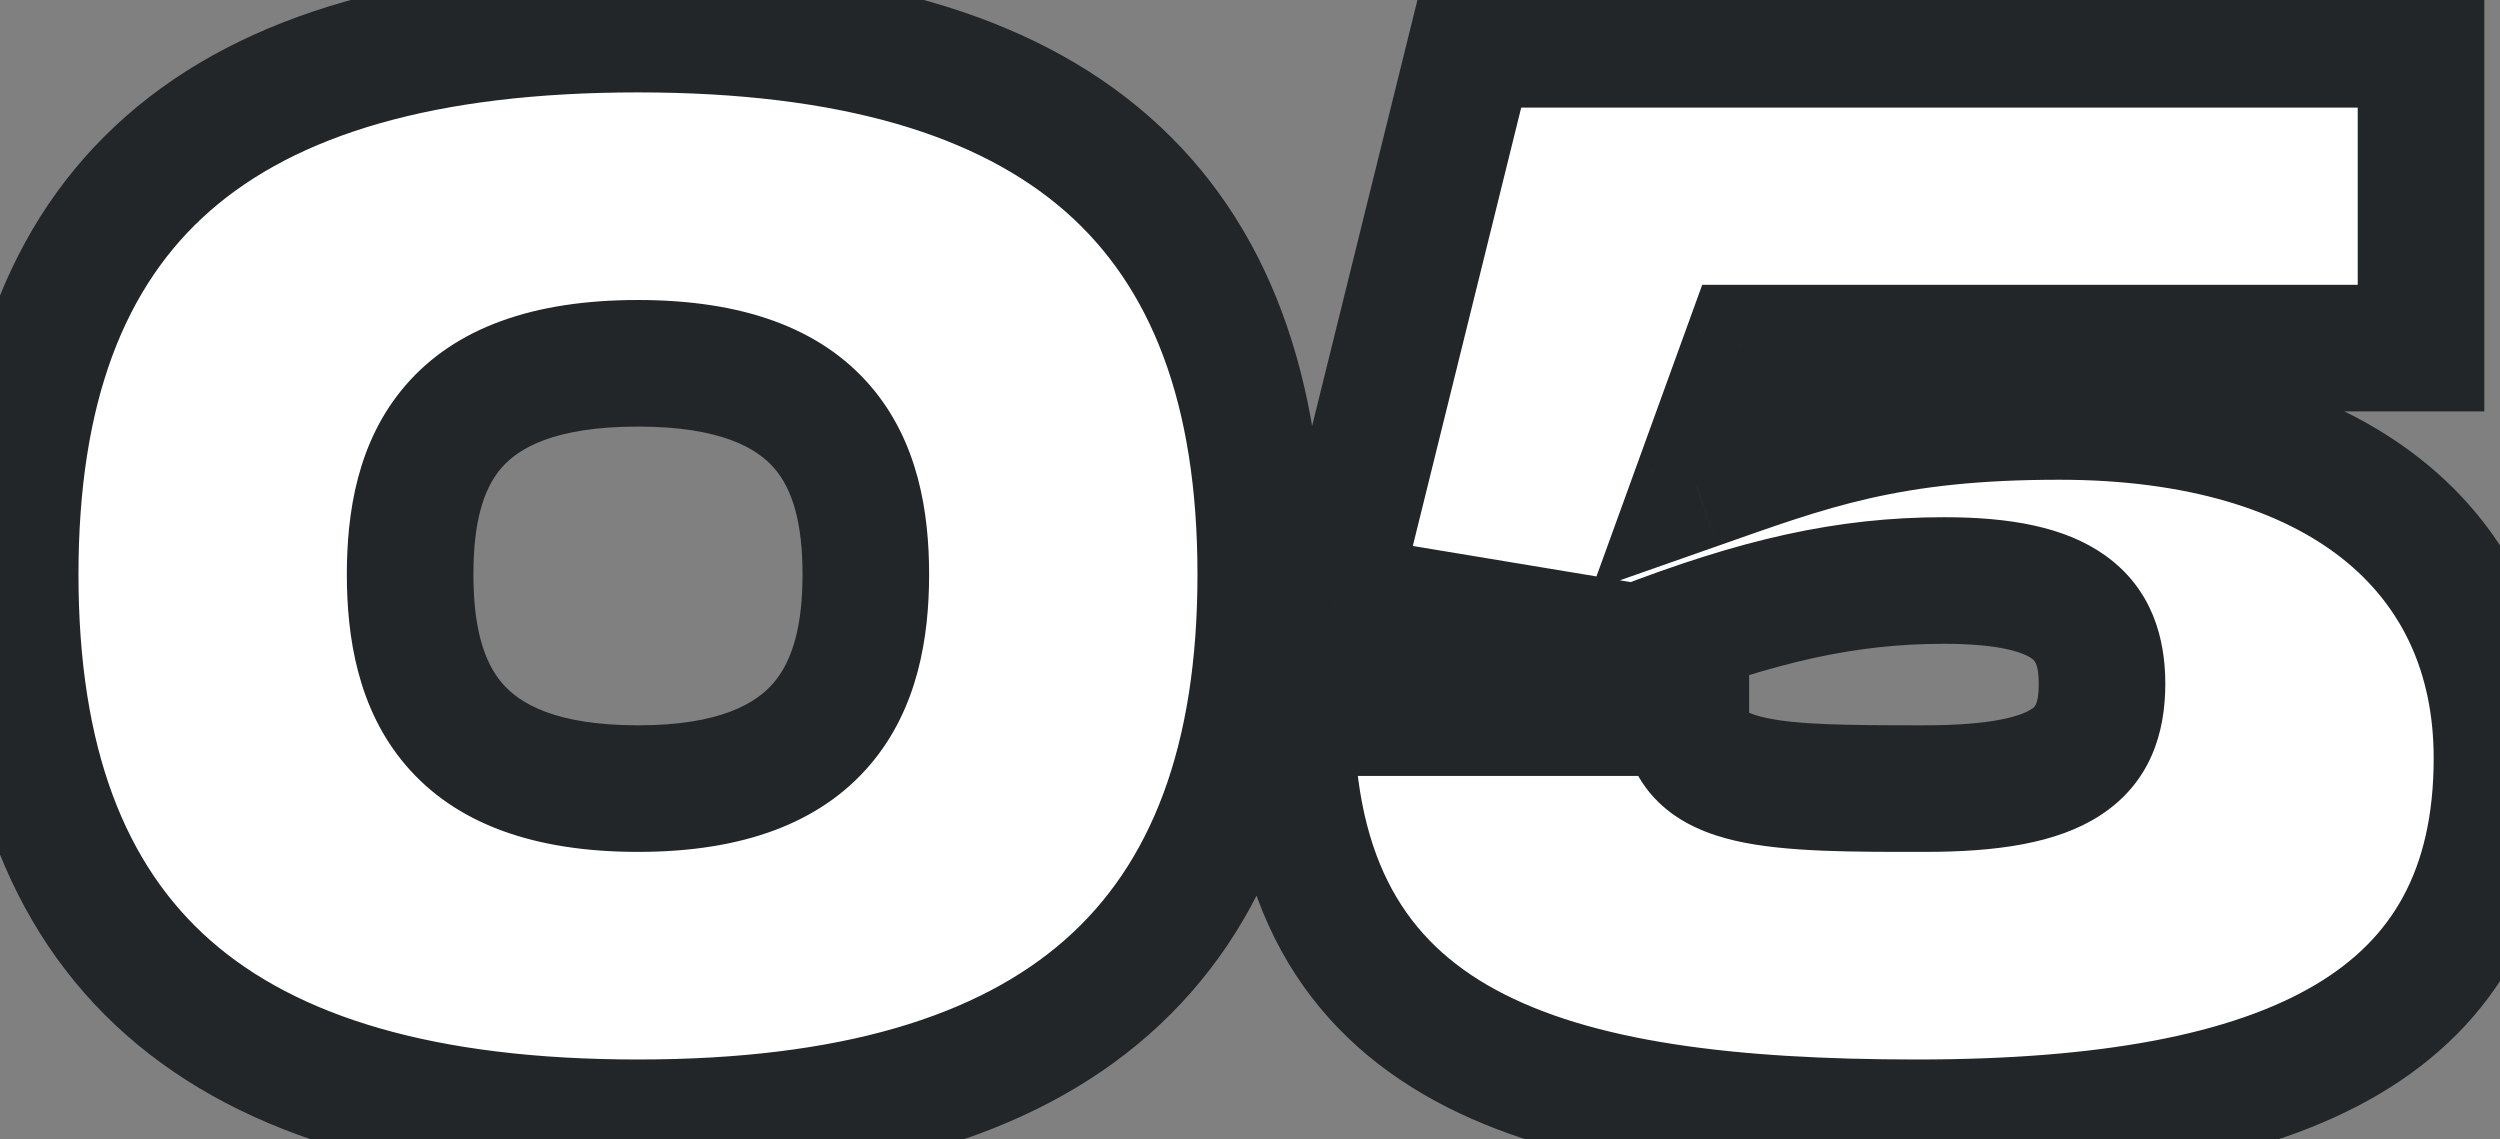 <svg width="79" height="36" viewBox="0 0 79 36" fill="none" xmlns="http://www.w3.org/2000/svg">
<rect x="0" y="0" width="79" height="36" fill="#808080" stroke="none"/>
<path d="M20.16 35.48C33.456 35.48 39.84 29.816 39.84 18.152C39.84 6.536 33.456 0.92 20.16 0.92C6.816 0.92 0.48 6.488 0.48 18.152C0.48 29.864 6.816 35.48 20.16 35.48ZM20.16 24.92C14.256 24.92 12.96 21.752 12.96 18.152C12.96 14.6 14.208 11.48 20.16 11.48C26.112 11.48 27.36 14.648 27.36 18.152C27.36 21.704 26.064 24.92 20.16 24.92ZM65.081 13.16C59.657 13.16 57.16 14.12 53.608 15.368L55.193 11H76.504V1.4H46.505L42.184 18.872L51.736 20.456C55.577 18.968 58.361 18.344 61.432 18.344C65.272 18.344 66.424 19.496 66.424 21.608C66.424 23.816 65.225 24.92 60.809 24.92C56.153 24.92 53.273 24.92 53.273 22.52H40.792C40.792 33.272 48.904 35.48 60.569 35.48C72.376 35.48 78.904 32.312 78.904 23.96C78.904 17.336 73.769 13.16 65.081 13.16Z" fill="white"/>
<path d="M20.16 37.48C27.043 37.48 32.533 36.021 36.309 32.69C40.136 29.314 41.84 24.343 41.84 18.152H37.84C37.84 23.625 36.352 27.318 33.663 29.69C30.923 32.107 26.573 33.48 20.16 33.48V37.48ZM41.84 18.152C41.84 11.983 40.135 7.034 36.304 3.676C32.528 0.365 27.039 -1.08 20.16 -1.08V2.92C26.577 2.92 30.928 4.283 33.668 6.684C36.353 9.038 37.84 12.705 37.84 18.152H41.84ZM20.16 -1.08C13.262 -1.08 7.771 0.351 3.998 3.658C0.17 7.013 -1.52 11.965 -1.52 18.152H2.48C2.48 12.675 3.958 9.011 6.634 6.666C9.365 4.273 13.714 2.92 20.16 2.92V-1.08ZM-1.52 18.152C-1.52 24.36 0.168 29.335 3.993 32.708C7.766 36.035 13.259 37.48 20.16 37.48V33.48C13.717 33.48 9.37 32.117 6.639 29.708C3.96 27.345 2.48 23.656 2.48 18.152H-1.52ZM20.16 22.92C17.55 22.92 16.415 22.228 15.866 21.586C15.265 20.883 14.96 19.775 14.96 18.152H10.96C10.96 20.129 11.303 22.405 12.826 24.186C14.401 26.028 16.866 26.92 20.16 26.92V22.92ZM14.96 18.152C14.96 16.545 15.256 15.47 15.842 14.79C16.379 14.168 17.512 13.48 20.16 13.48V9.48C16.856 9.48 14.389 10.352 12.814 12.178C11.288 13.946 10.96 16.207 10.96 18.152H14.96ZM20.16 13.48C22.799 13.48 23.934 14.175 24.474 14.805C25.066 15.494 25.36 16.574 25.36 18.152H29.36C29.36 16.226 29.03 13.97 27.509 12.199C25.938 10.369 23.473 9.48 20.16 9.48V13.48ZM25.36 18.152C25.36 19.746 25.057 20.859 24.451 21.572C23.898 22.221 22.76 22.92 20.16 22.92V26.92C23.464 26.92 25.926 26.011 27.497 24.164C29.015 22.381 29.36 20.11 29.36 18.152H25.36ZM53.608 15.368L51.728 14.686L50.289 18.654L54.272 17.255L53.608 15.368ZM55.193 11V9H53.79L53.312 10.318L55.193 11ZM76.504 11V13H78.504V11H76.504ZM76.504 1.4H78.504V-0.6H76.504V1.4ZM46.505 1.4V-0.6H44.939L44.563 0.92L46.505 1.4ZM42.184 18.872L40.243 18.392L39.724 20.491L41.857 20.845L42.184 18.872ZM51.736 20.456L51.409 22.429L51.949 22.519L52.459 22.321L51.736 20.456ZM53.273 22.52H55.273V20.52H53.273V22.52ZM40.792 22.52V20.52H38.792V22.52H40.792ZM65.081 11.16C59.308 11.16 56.551 12.214 52.946 13.481L54.272 17.255C57.77 16.026 60.005 15.16 65.081 15.16V11.16ZM55.489 16.05L57.073 11.682L53.312 10.318L51.728 14.686L55.489 16.05ZM55.193 13H76.504V9H55.193V13ZM78.504 11V1.4H74.504V11H78.504ZM76.504 -0.6H46.505V3.4H76.504V-0.6ZM44.563 0.92L40.243 18.392L44.126 19.352L48.446 1.88L44.563 0.92ZM41.857 20.845L51.409 22.429L52.064 18.483L42.512 16.899L41.857 20.845ZM52.459 22.321C56.154 20.889 58.685 20.344 61.432 20.344V16.344C58.036 16.344 54.999 17.047 51.014 18.591L52.459 22.321ZM61.432 20.344C63.247 20.344 63.961 20.635 64.201 20.808C64.266 20.855 64.424 20.936 64.424 21.608H68.424C68.424 20.168 68.007 18.617 66.536 17.56C65.24 16.629 63.458 16.344 61.432 16.344V20.344ZM64.424 21.608C64.424 22.311 64.269 22.359 64.185 22.413C63.853 22.629 62.961 22.92 60.809 22.92V26.92C63.072 26.92 64.988 26.659 66.36 25.77C67.98 24.721 68.424 23.113 68.424 21.608H64.424ZM60.809 22.92C58.374 22.92 56.769 22.907 55.744 22.671C55.258 22.559 55.165 22.449 55.199 22.482C55.3 22.582 55.273 22.678 55.273 22.52H51.273C51.273 23.562 51.605 24.558 52.392 25.333C53.111 26.041 54.029 26.381 54.845 26.569C56.424 26.933 58.587 26.92 60.809 26.92V22.92ZM53.273 20.52H40.792V24.52H53.273V20.52ZM38.792 22.52C38.792 25.457 39.347 27.961 40.489 30.043C41.639 32.14 43.316 33.682 45.351 34.789C49.315 36.945 54.709 37.48 60.569 37.48V33.48C54.764 33.48 50.27 32.911 47.262 31.275C45.811 30.486 44.731 29.46 43.996 28.119C43.252 26.763 42.792 24.959 42.792 22.52H38.792ZM60.569 37.48C66.574 37.48 71.602 36.689 75.182 34.574C77.009 33.494 78.469 32.064 79.459 30.235C80.444 28.416 80.904 26.31 80.904 23.96H76.904C76.904 25.786 76.549 27.208 75.941 28.331C75.338 29.446 74.428 30.374 73.147 31.13C70.511 32.687 66.371 33.48 60.569 33.48V37.48ZM80.904 23.96C80.904 20.08 79.374 16.784 76.49 14.507C73.662 12.272 69.719 11.16 65.081 11.16V15.16C69.13 15.16 72.099 16.136 74.011 17.645C75.867 19.112 76.904 21.216 76.904 23.96H80.904Z" fill="#222628"/>
</svg>
